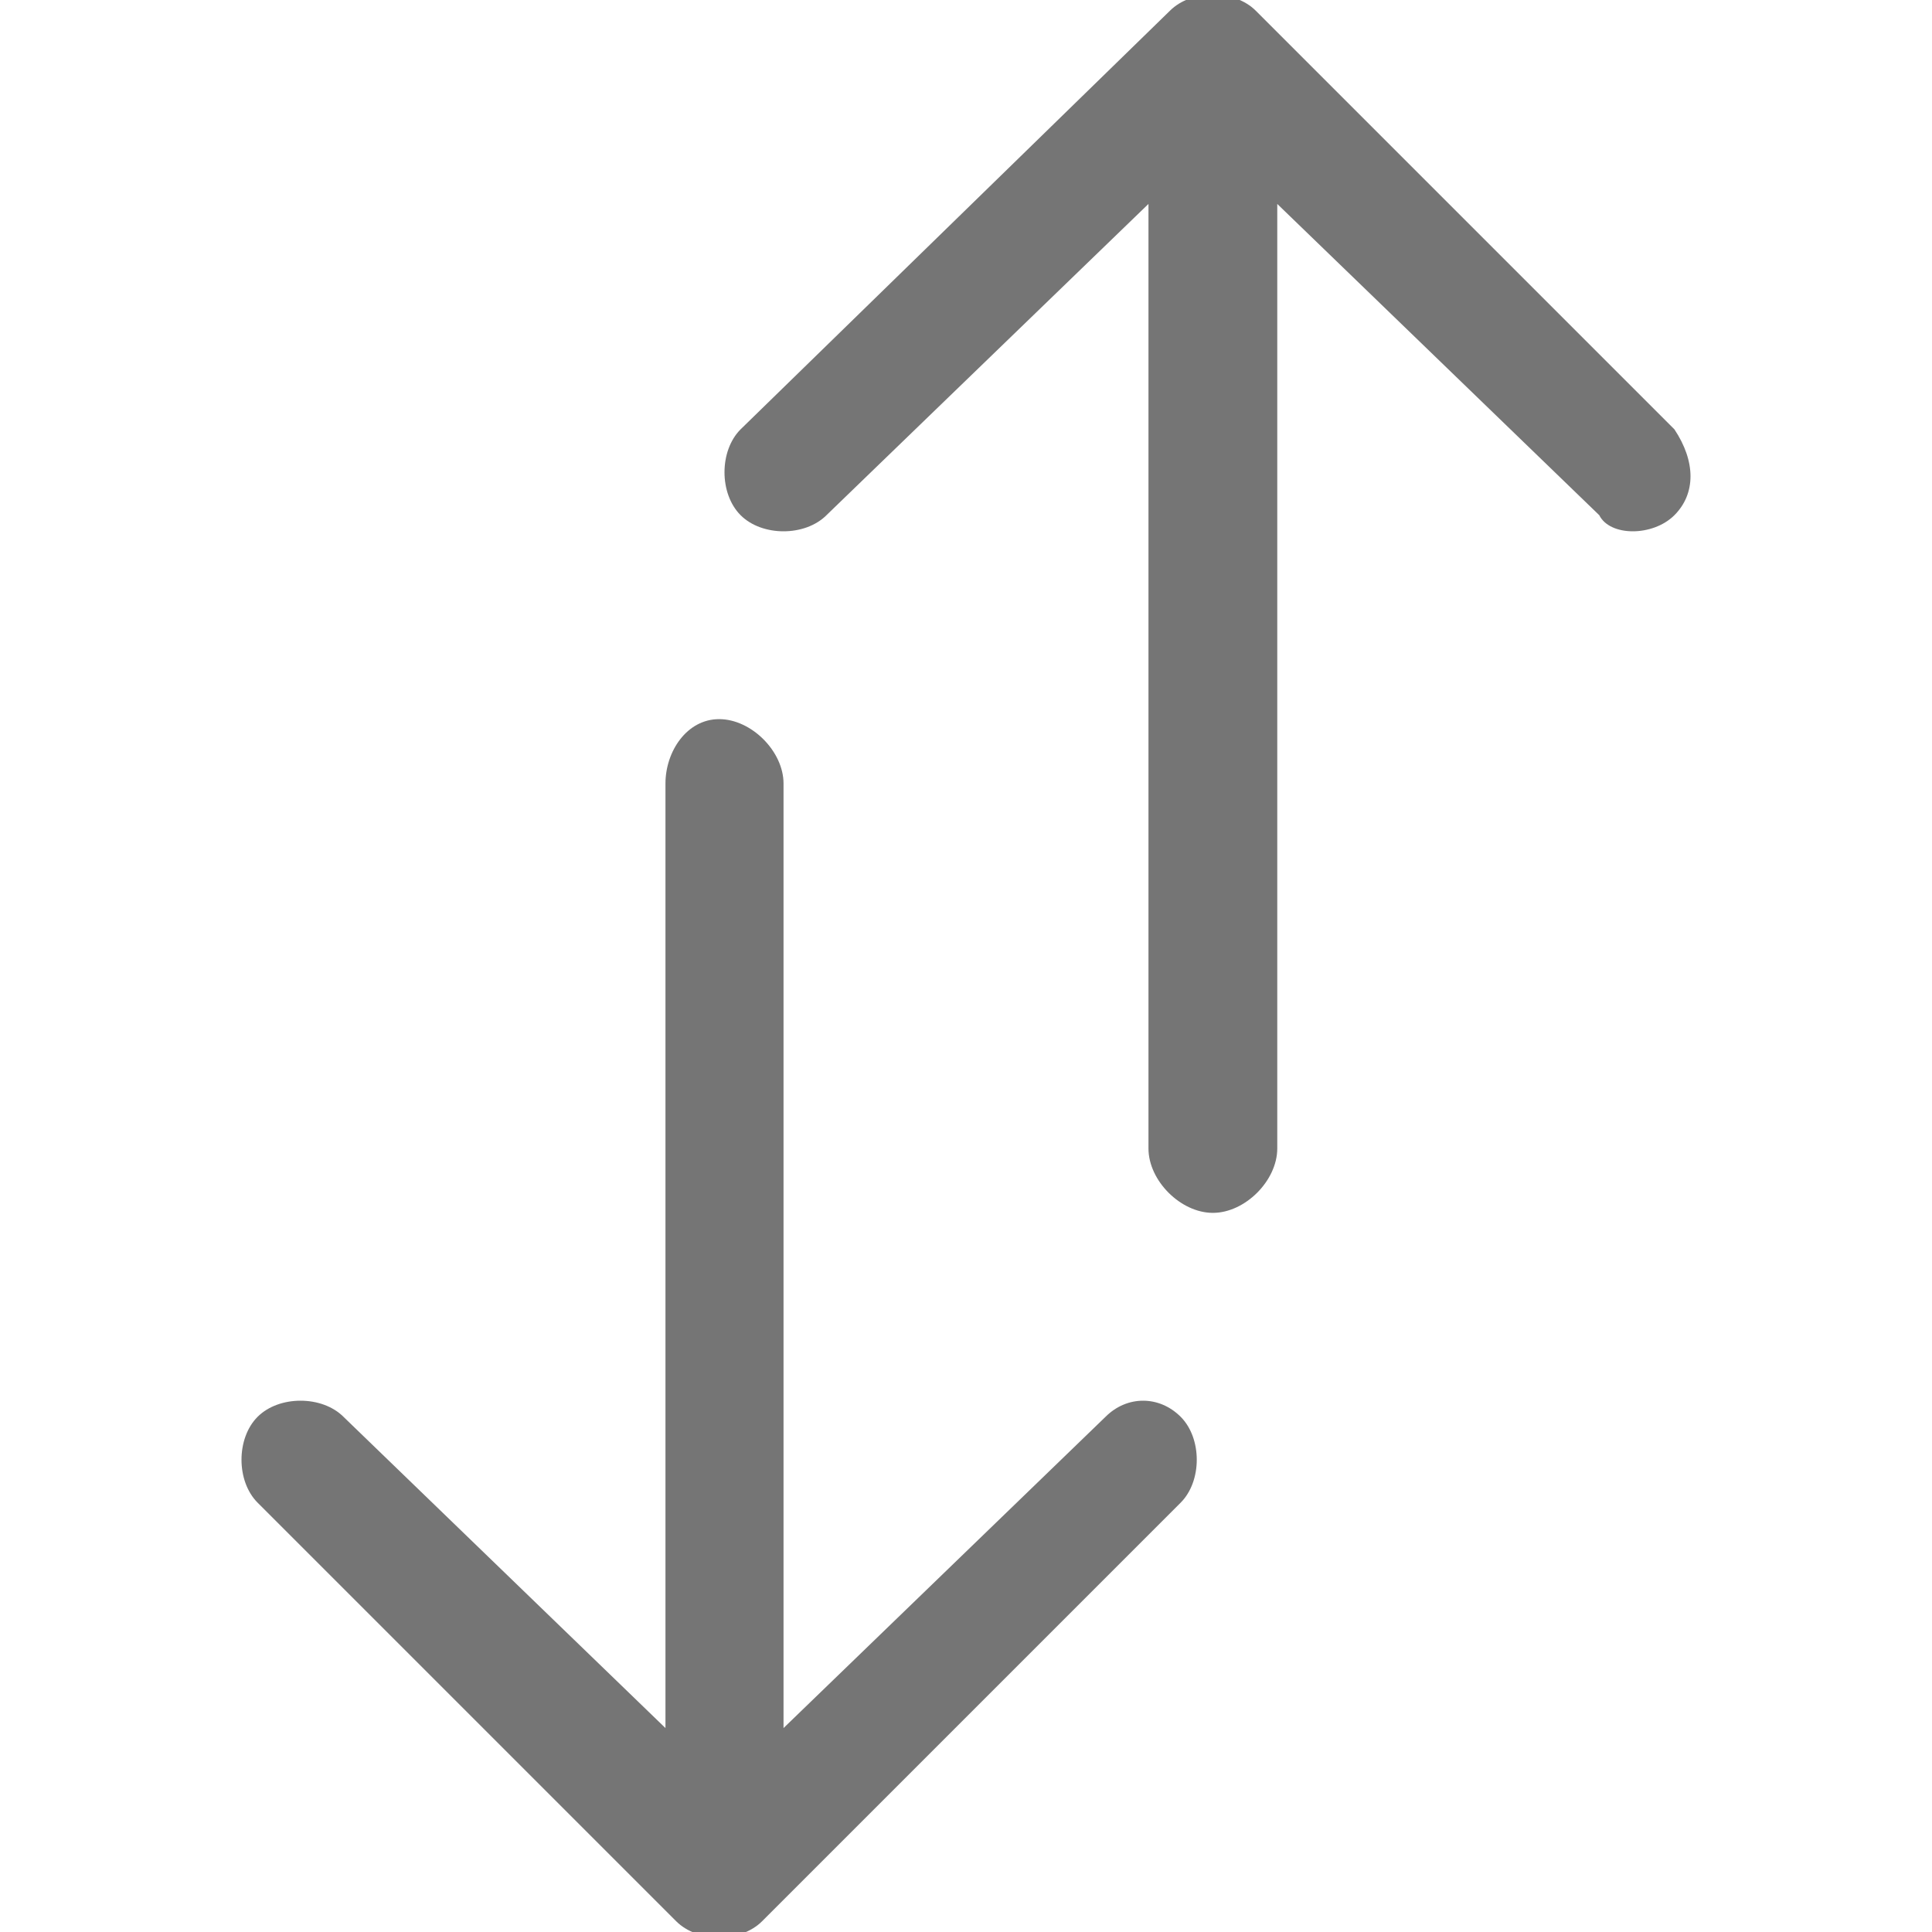 <?xml version="1.0" encoding="utf-8"?>
<!-- Generator: Adobe Illustrator 24.1.2, SVG Export Plug-In . SVG Version: 6.00 Build 0)  -->
<svg version="1.1" id="Layer_1" xmlns="http://www.w3.org/2000/svg" xmlns:xlink="http://www.w3.org/1999/xlink" x="0px" y="0px"
	 viewBox="0 0 18 18" style="enable-background:new 0 0 18 18;" xml:space="preserve">
<style type="text/css">
	.st0{fill:#757575;}
</style>
<g id="Double_Arrow_Up_Down">
	<path id="Path_13632" class="st0" d="M15.6,4l-3.9-3.9c-0.2-0.2-0.6-0.2-0.8,0L6.9,4c-0.2,0.2-0.2,0.6,0,0.8c0,0,0,0,0,0
		C7.1,5,7.5,5,7.7,4.8l3-2.9v8.8c0,0.3,0.3,0.6,0.6,0.6s0.6-0.3,0.6-0.6V1.9l3,2.9C15,5,15.4,5,15.6,4.8C15.8,4.6,15.8,4.3,15.6,4
		C15.6,4,15.6,4,15.6,4z"/>
	<path id="Path_13633" class="st0" d="M10.3,13.2l-3,2.9V7.3c0-0.3-0.3-0.6-0.6-0.6S6.2,7,6.2,7.3v8.8l-3-2.9C3,13,2.6,13,2.4,13.2
		c-0.2,0.2-0.2,0.6,0,0.8c0,0,0,0,0,0l3.9,3.9c0.2,0.2,0.6,0.2,0.8,0l3.9-3.9c0.2-0.2,0.2-0.6,0-0.8c0,0,0,0,0,0
		C10.8,13,10.5,13,10.3,13.2z"/>
</g>
</svg>
